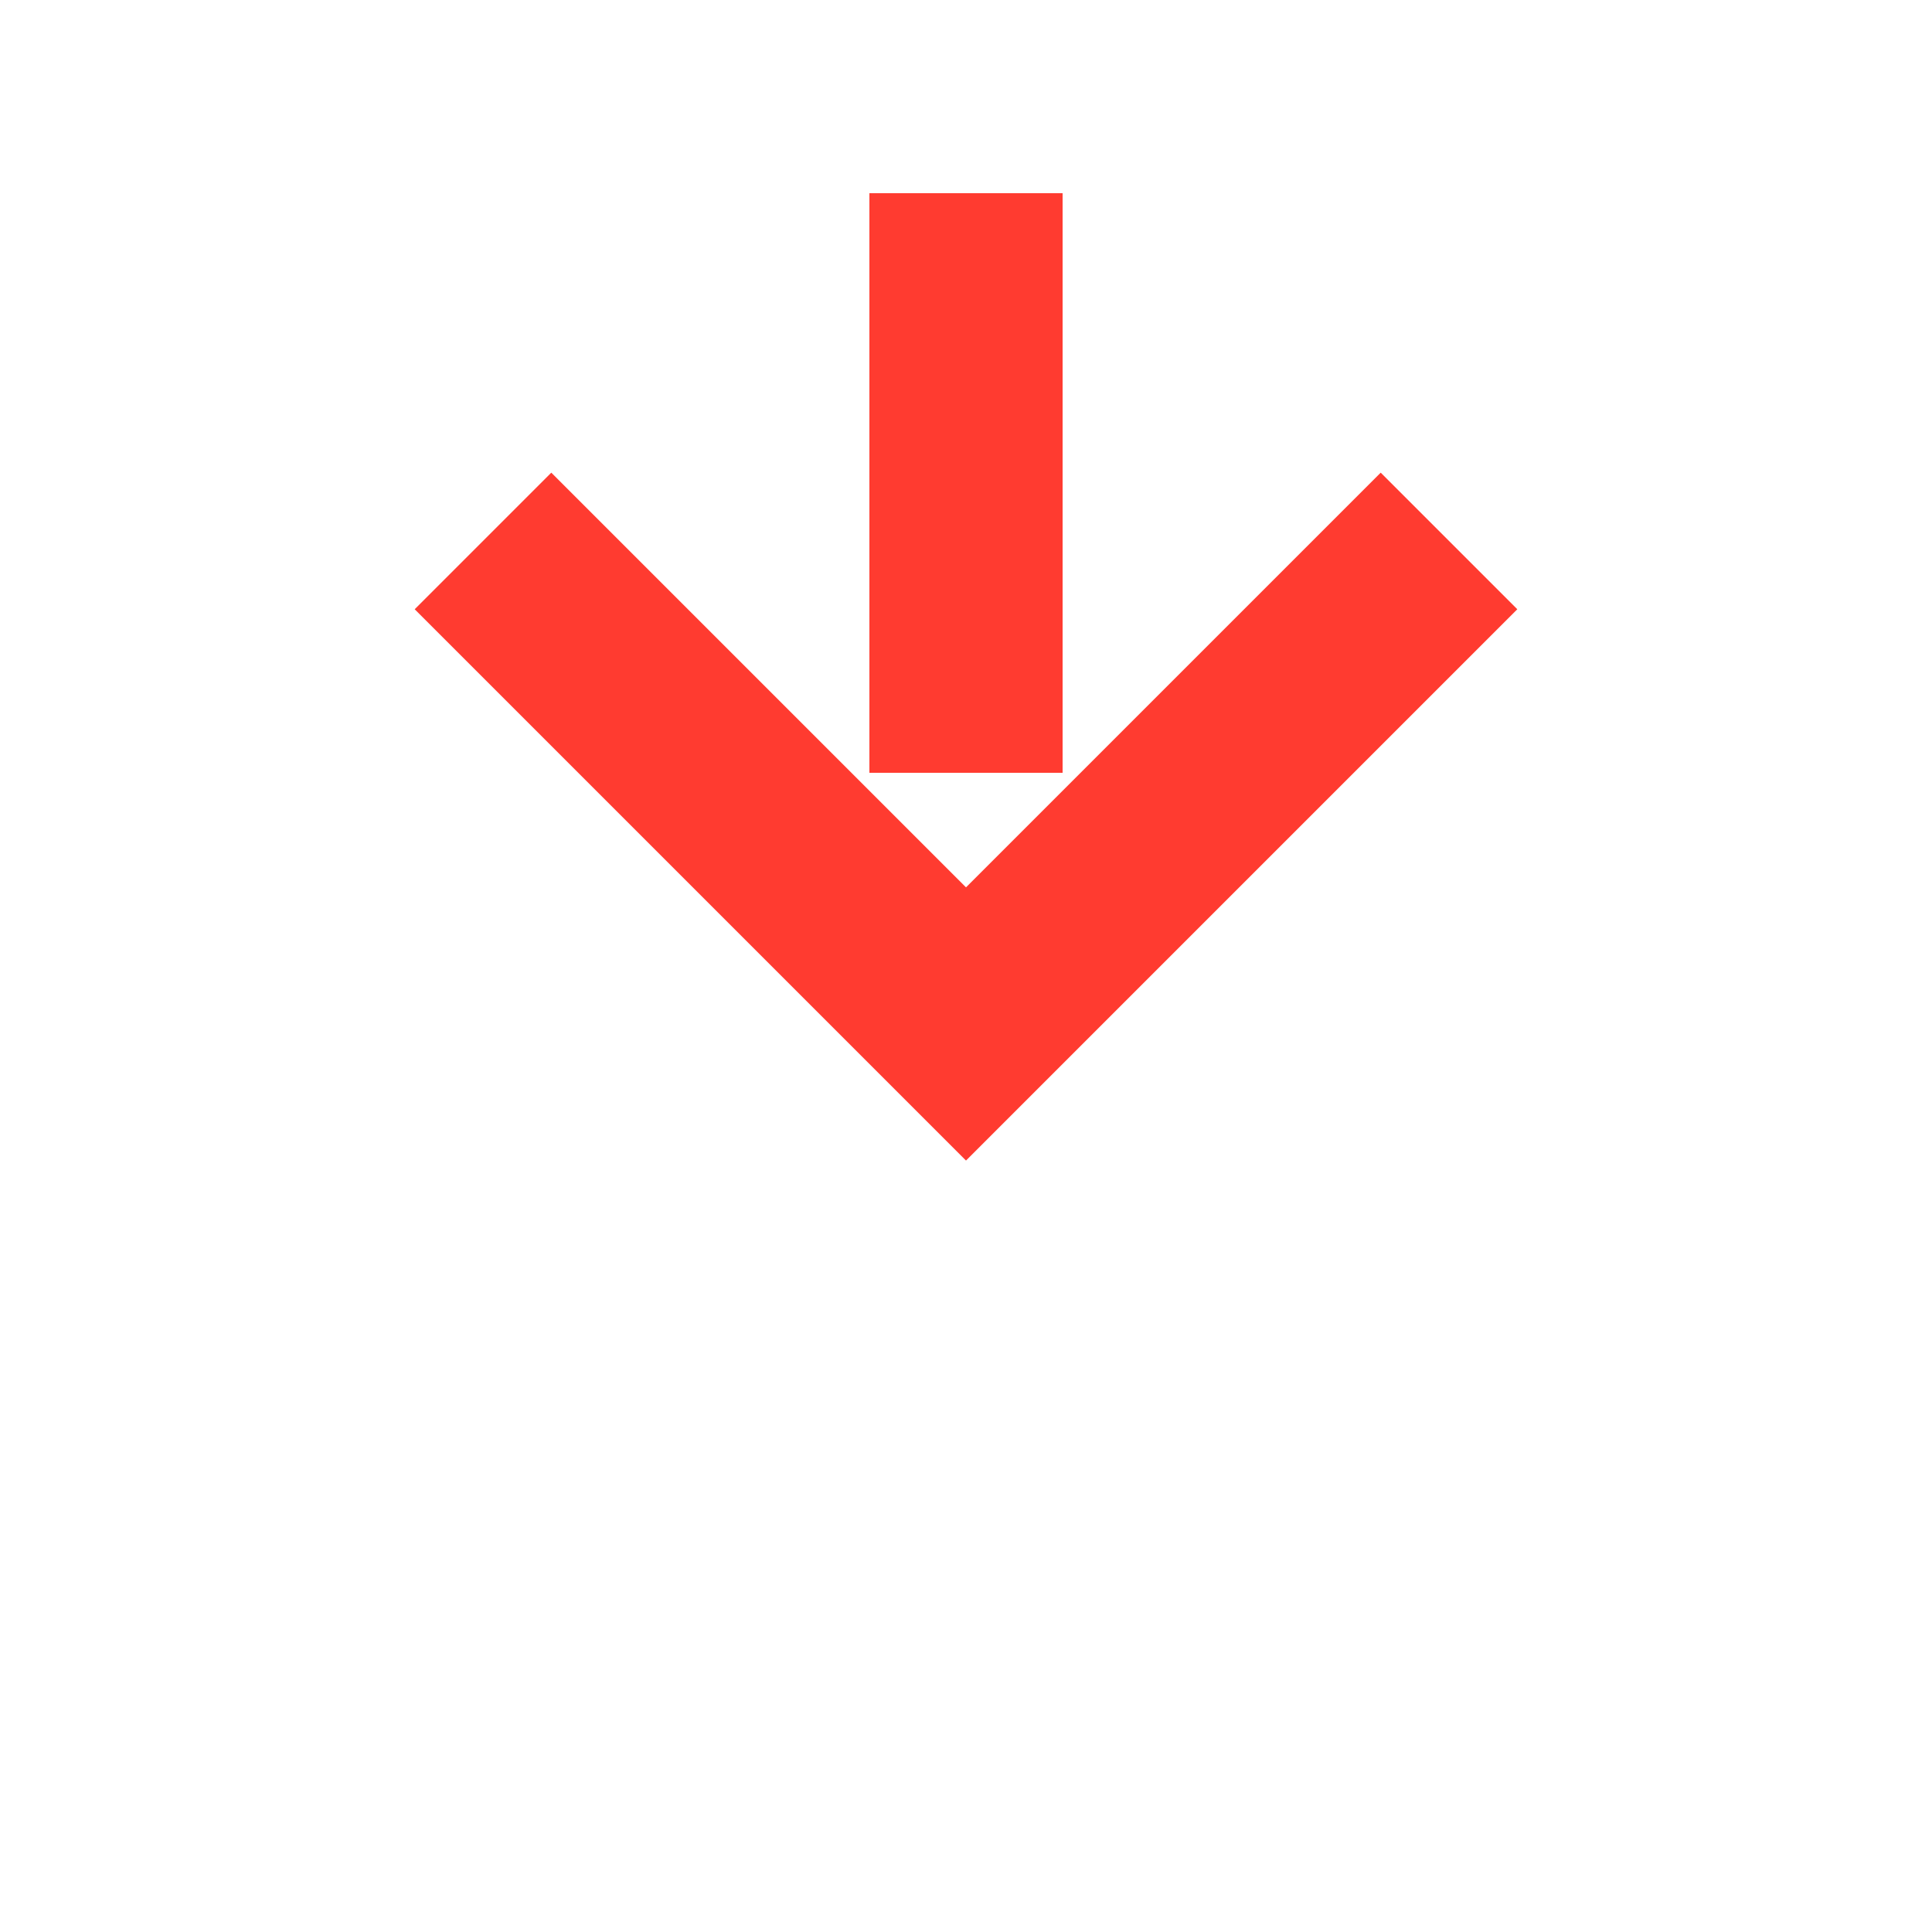 ﻿<?xml version="1.0" encoding="utf-8"?>
<svg version="1.1" xmlns:xlink="http://www.w3.org/1999/xlink" width="20px" height="20px" preserveAspectRatio="xMinYMid meet" viewBox="229 382  20 18" xmlns="http://www.w3.org/2000/svg">
  <path d="M 239 335  L 239 391  " stroke-width="2" stroke-dasharray="6,2" stroke="#ff3b30" fill="none" />
  <path d="M 243.293 385.893  L 239 390.186  L 234.707 385.893  L 233.293 387.307  L 238.293 392.307  L 239 393.014  L 239.707 392.307  L 244.707 387.307  L 243.293 385.893  Z " fill-rule="nonzero" fill="#ff3b30" stroke="none" />
</svg>
